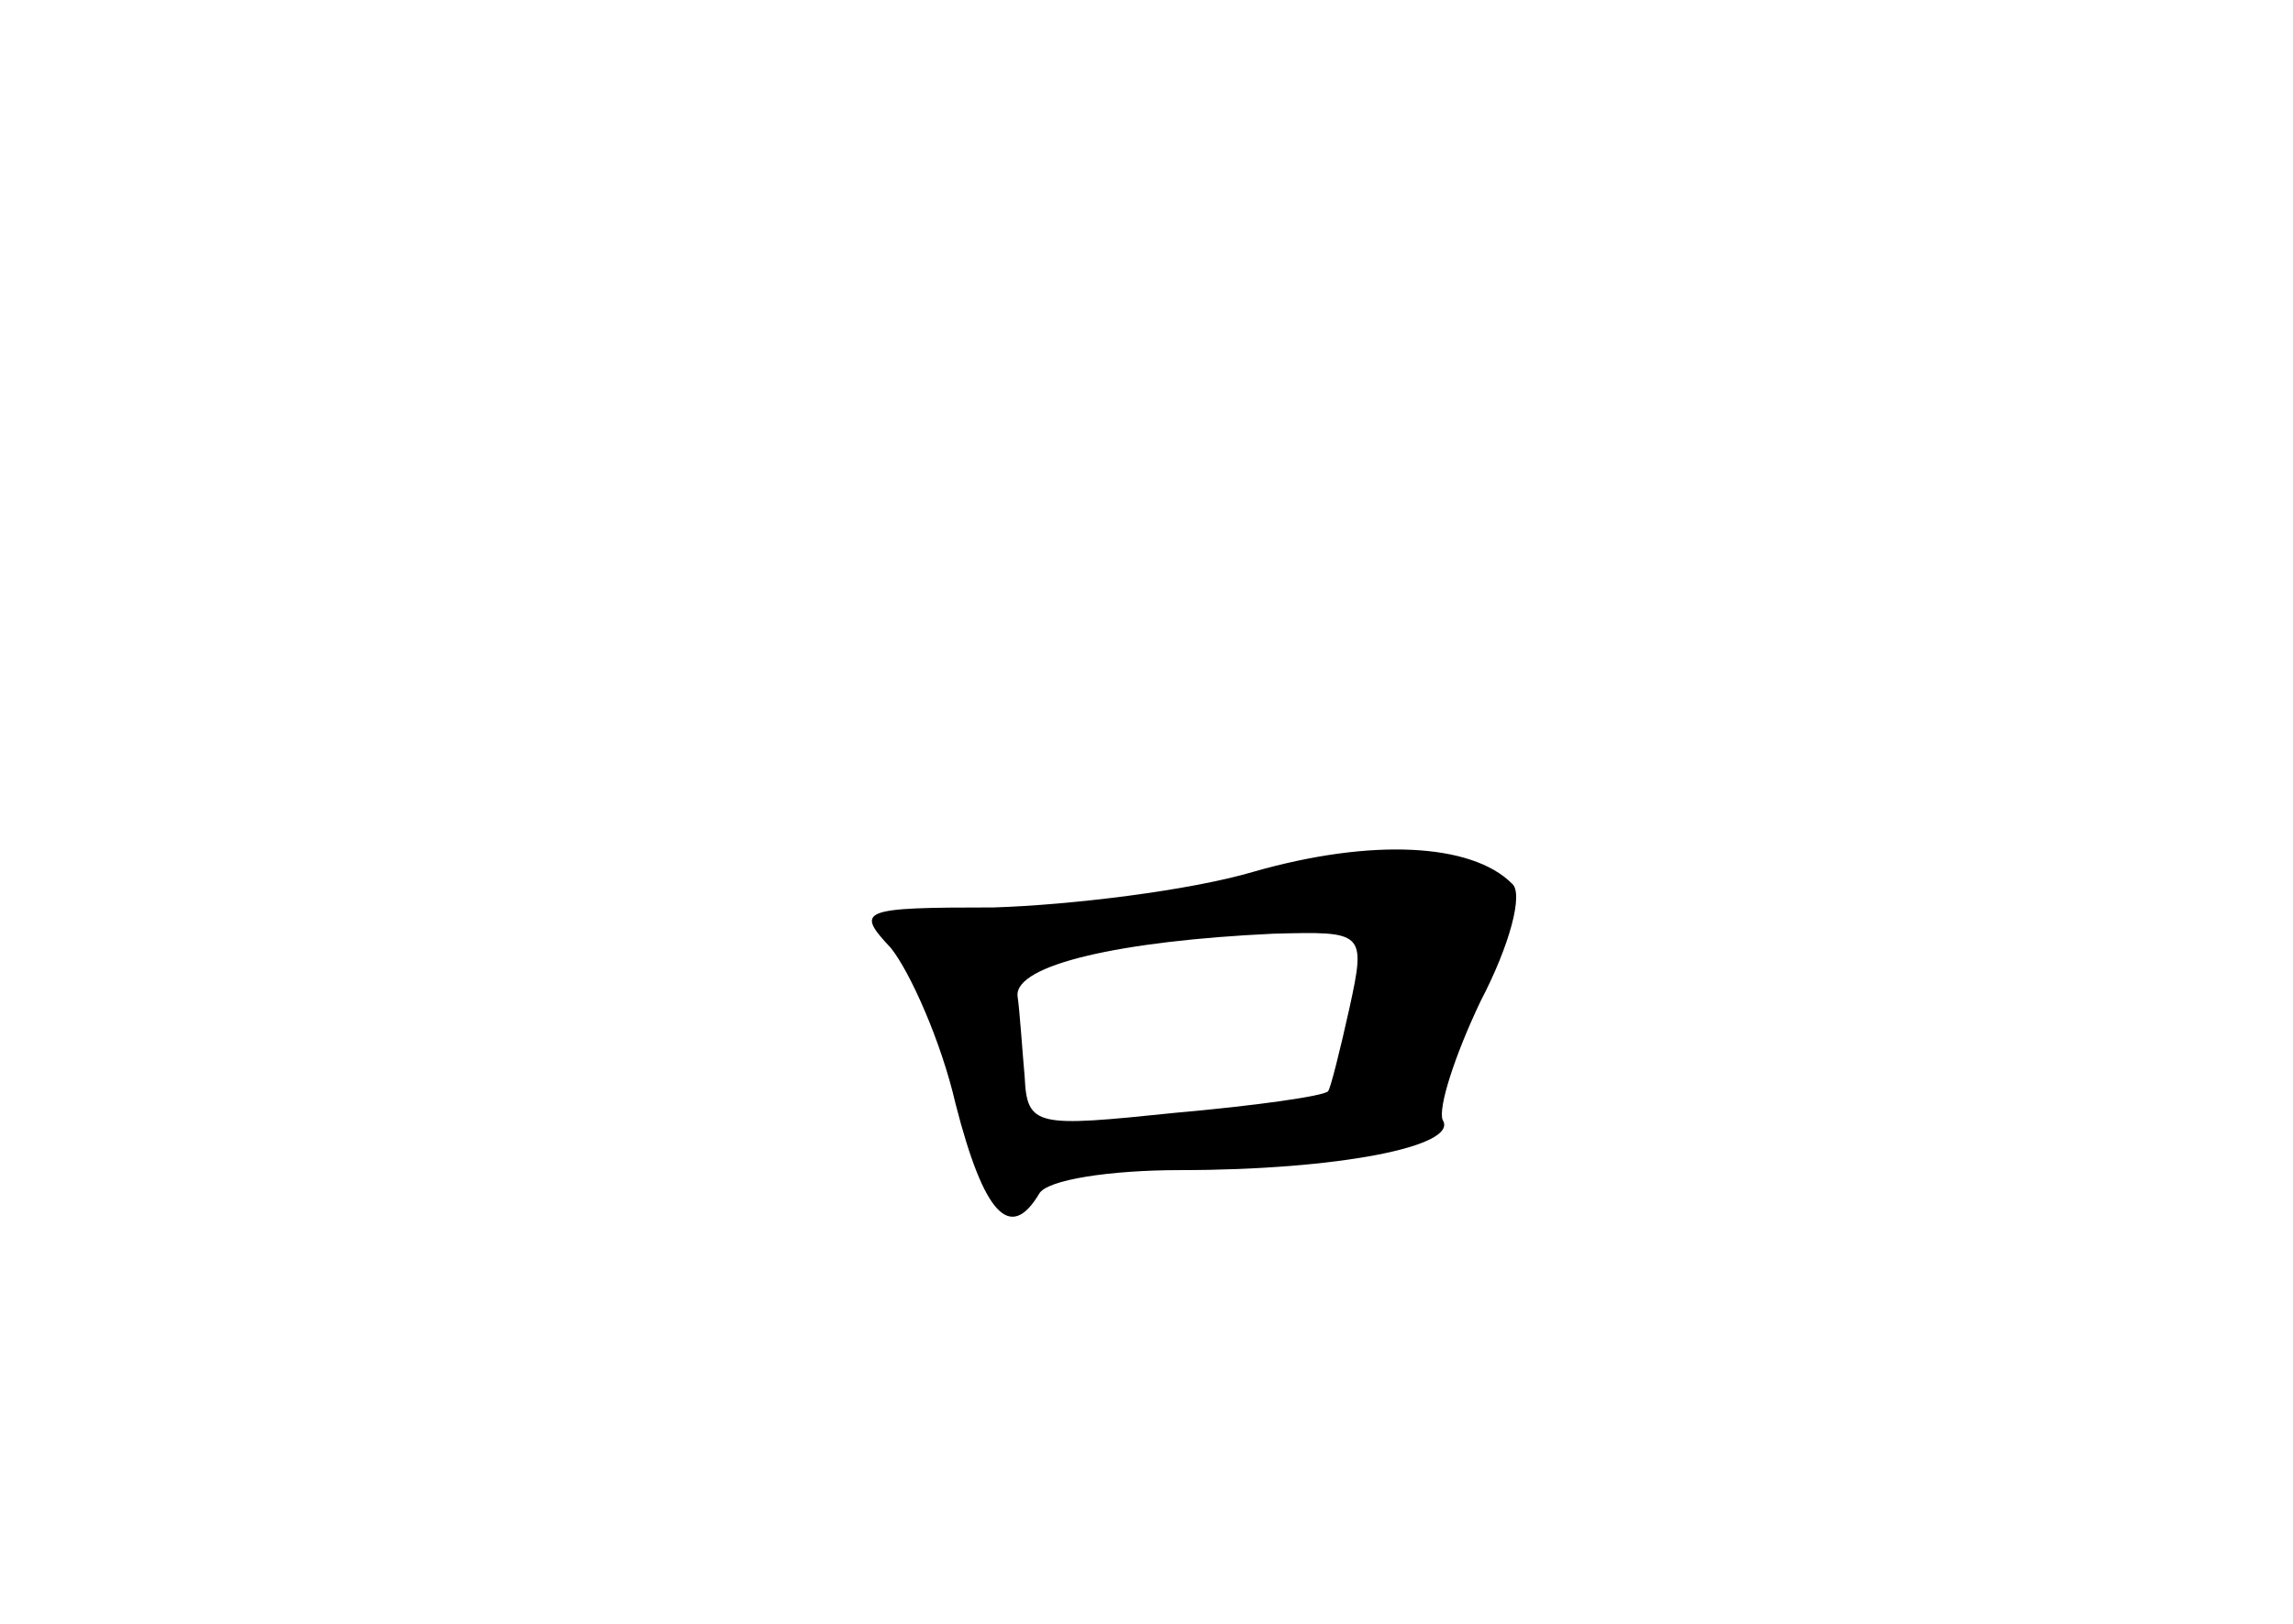 <?xml version="1.0" standalone="no"?>
<!DOCTYPE svg PUBLIC "-//W3C//DTD SVG 20010904//EN"
 "http://www.w3.org/TR/2001/REC-SVG-20010904/DTD/svg10.dtd">
<svg version="1.0" xmlns="http://www.w3.org/2000/svg"
 width="96pt" height="68pt" viewBox="0 0 96 68"
 preserveAspectRatio="xMidYMid meet">
<g transform="translate(0,68) scale(0.1,-0.1)"
fill="#000000" stroke="none">
<path d="M525 315 c-27 -8 -77 -14 -109 -15 -56 0 -58 -1 -43 -17 8 -10 21
-39 27 -65 12 -47 23 -58 35 -38 3 6 30 10 59 10 66 0 117 10 110 21 -2 5 5
27 16 50 12 23 18 45 13 49 -17 17 -59 19 -108 5z m40 -57 c-4 -18 -8 -34 -9
-35 -2 -2 -30 -6 -64 -9 -58 -6 -62 -6 -63 15 -1 11 -2 27 -3 34 -1 13 43 23
107 26 38 1 39 1 32 -31z"/>
</g>
</svg>
